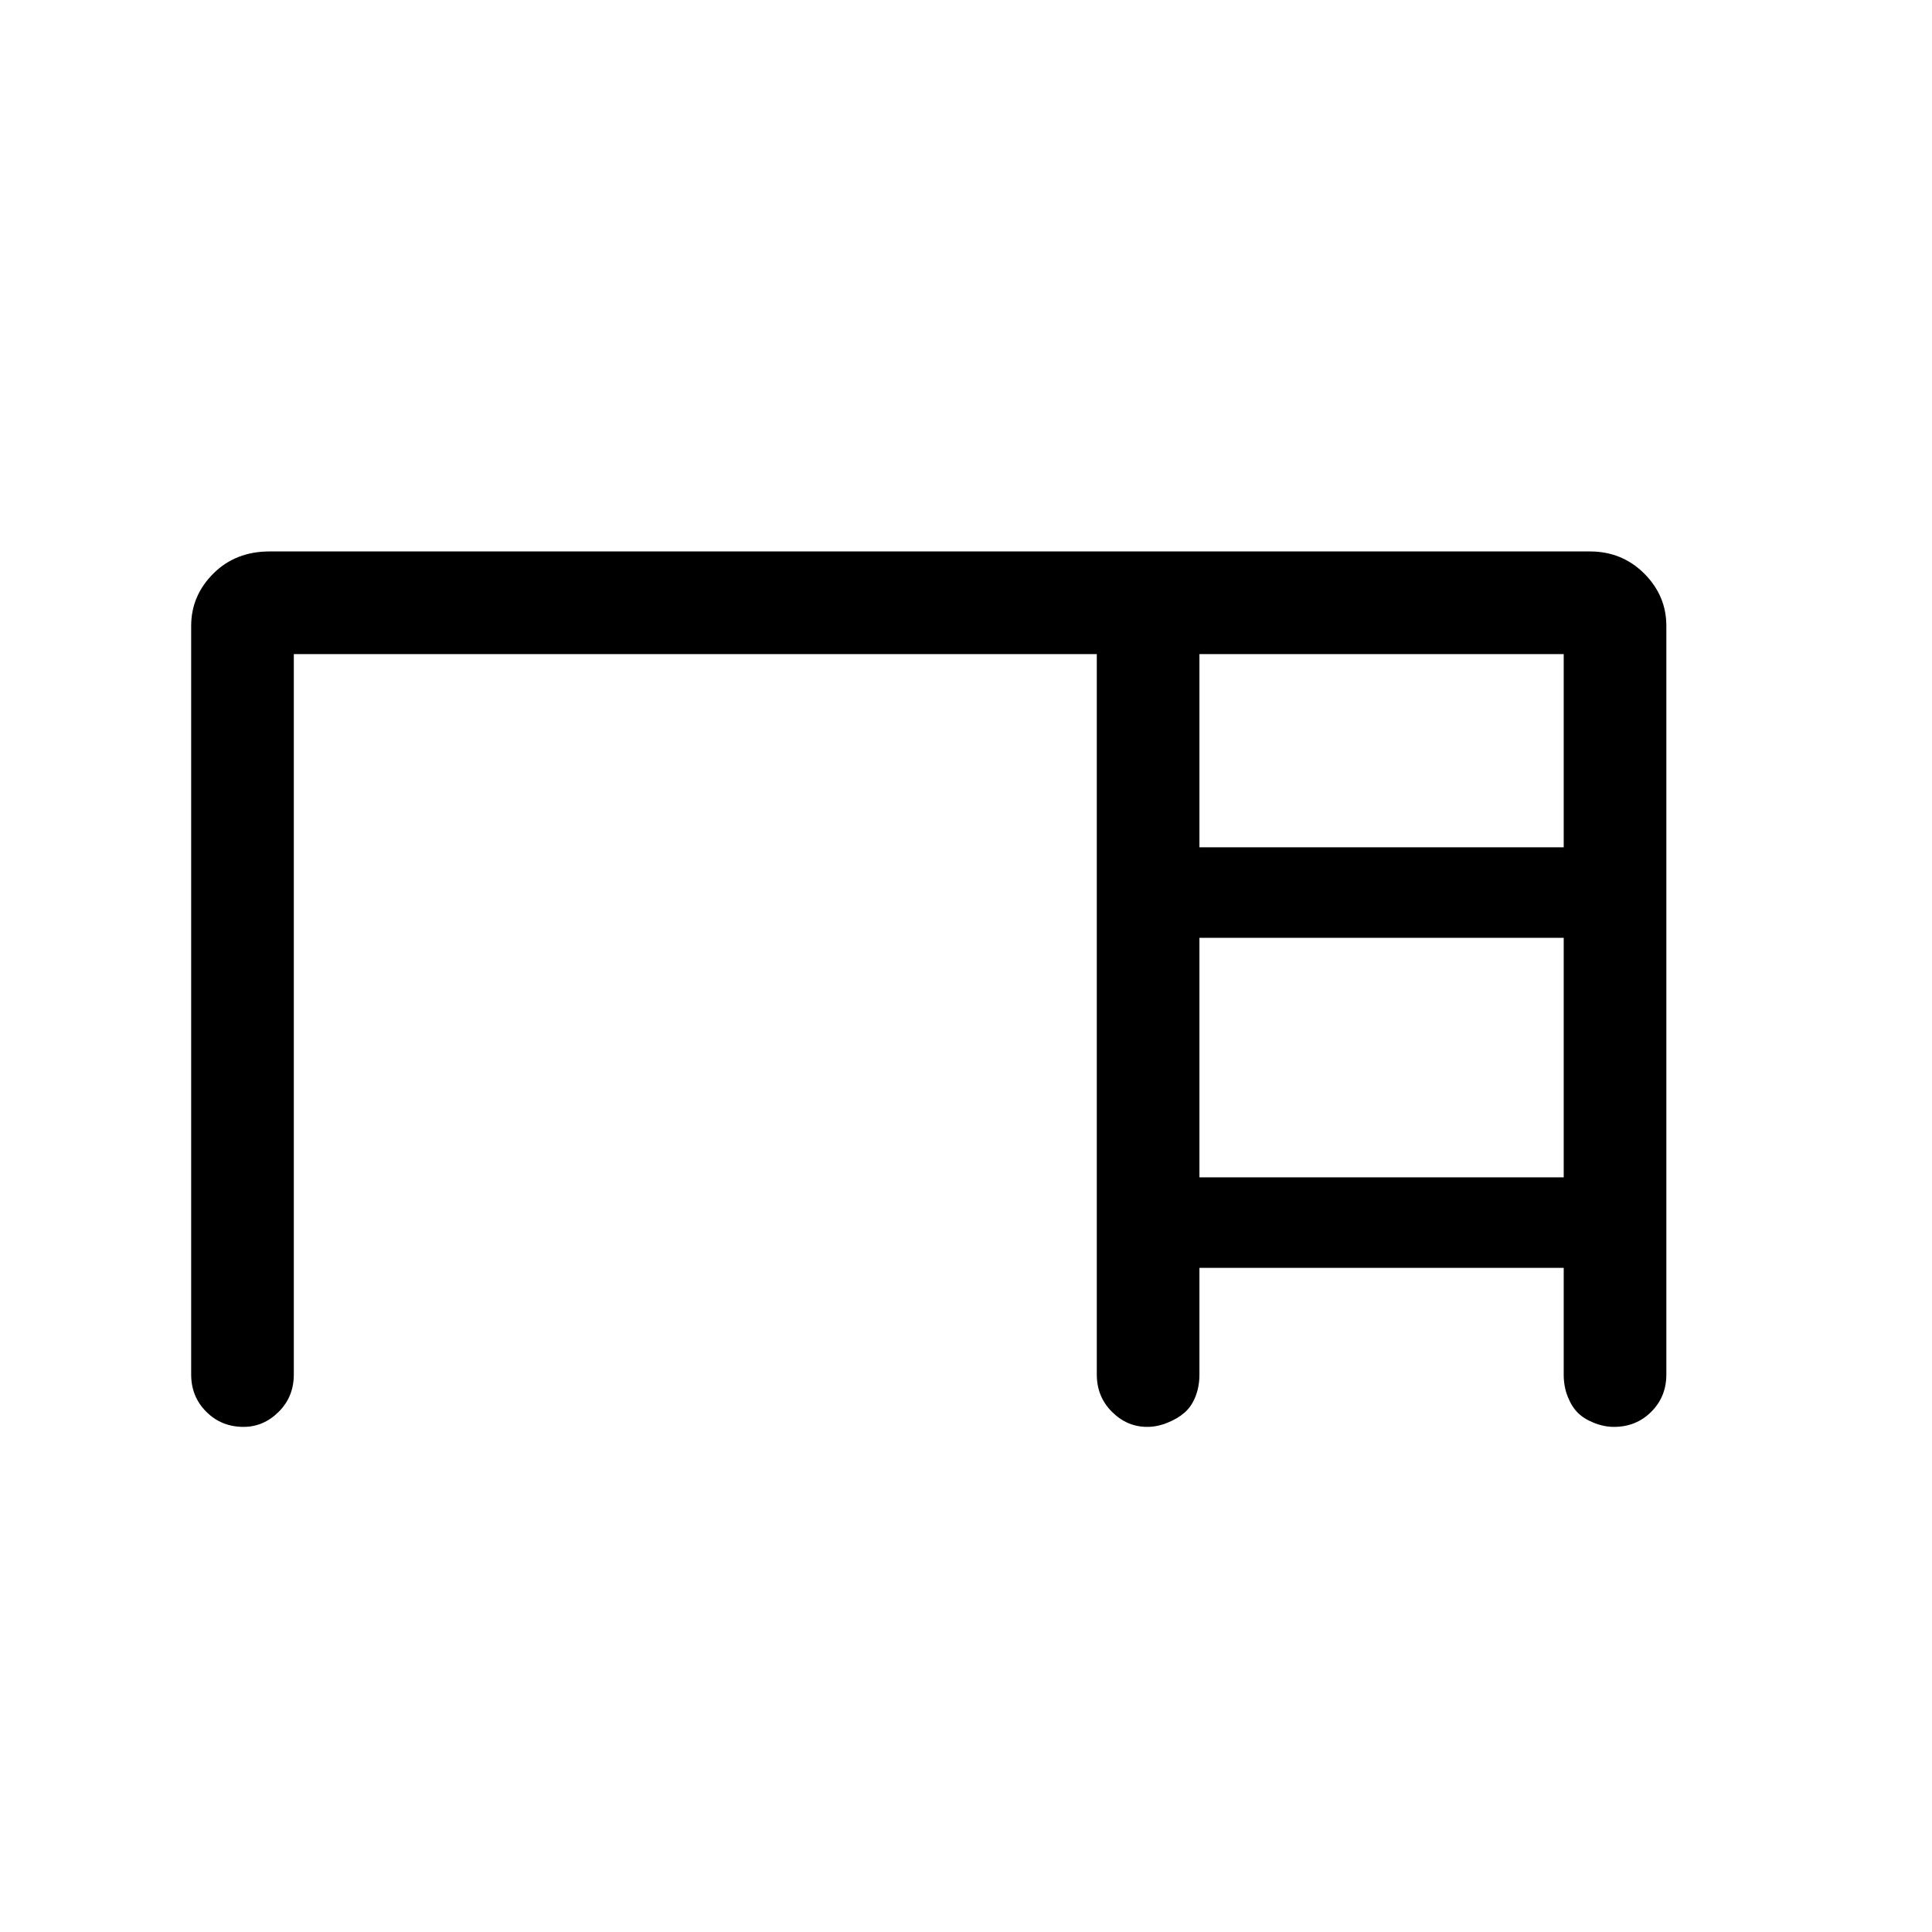 <svg xmlns="http://www.w3.org/2000/svg" height="40" width="40"><path d="M3.958 28.458v-15.5q0-.625.459-1.083.458-.458 1.166-.458h27.334q.666 0 1.125.458.458.458.458 1.083v15.5q0 .459-.312.771-.313.313-.771.313-.209 0-.417-.084-.208-.083-.333-.208-.125-.125-.209-.333-.083-.209-.083-.459V26.25h-7.542v2.208q0 .25-.083.459-.083.208-.229.333-.146.125-.354.208-.209.084-.417.084-.417 0-.729-.313-.313-.312-.313-.771V13.542H6.083v14.916q0 .459-.312.771-.313.313-.729.313-.459 0-.771-.313-.313-.312-.313-.771Zm20.875-10.916h7.542v-4h-7.542Zm0 6.833h7.542v-4.958h-7.542Z"/></svg>